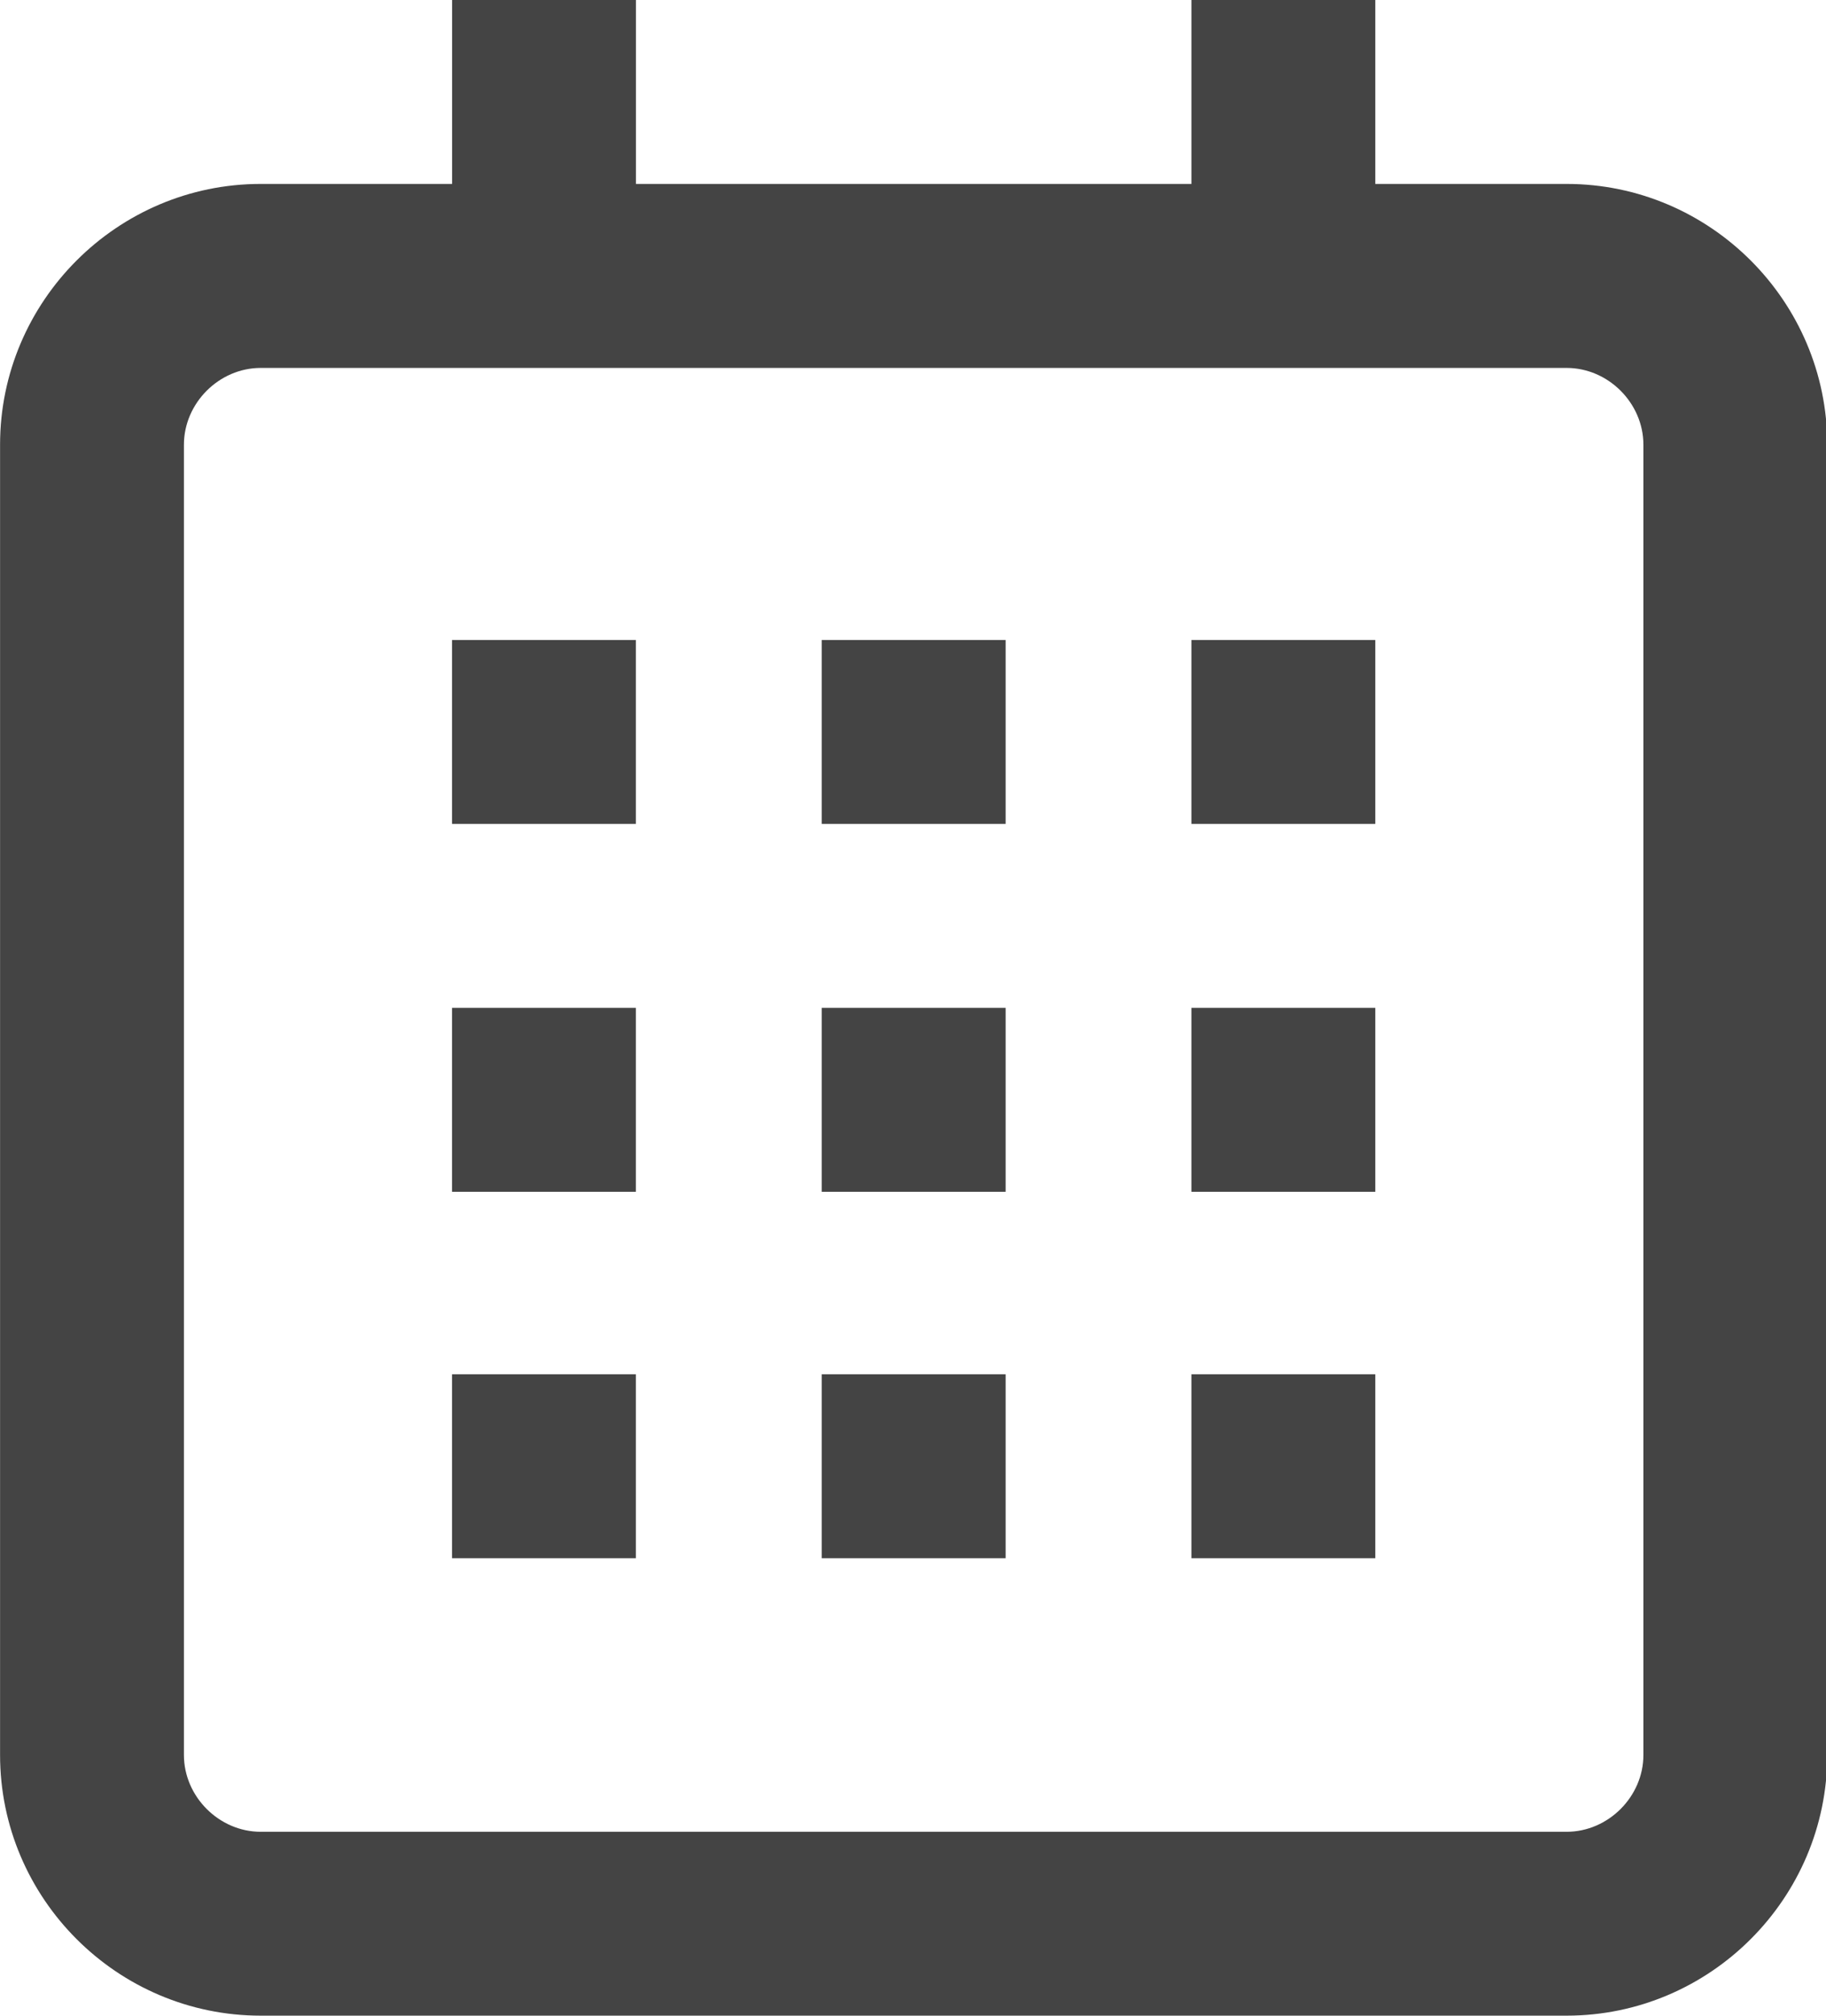 <?xml version="1.0" encoding="utf-8"?>
<!-- Generated by IcoMoon.io -->
<!DOCTYPE svg PUBLIC "-//W3C//DTD SVG 1.1//EN" "http://www.w3.org/Graphics/SVG/1.1/DTD/svg11.dtd">
<svg version="1.1" xmlns="http://www.w3.org/2000/svg" xmlns:xlink="http://www.w3.org/1999/xlink" width="29" height="32" viewBox="0 0 29 32">
<path fill="#444444" d="M24.88 2.92h-3.038v-2.92h-2.92v2.92h-8.822v-2.92h-2.92v2.92h-3.040c-2.278 0-4.139 1.862-4.139 4.139v20.801c0 2.278 1.862 4.139 4.139 4.139h20.741c2.278 0 4.139-1.862 4.139-4.139v-20.801c0-2.278-1.862-4.139-4.139-4.139zM26.1 27.861c0 0.661-0.559 1.219-1.219 1.219h-20.741c-0.66 0-1.219-0.558-1.219-1.219v-20.801c0-0.661 0.559-1.219 1.219-1.219h20.741c0.66 0 1.219 0.558 1.219 1.219v20.801z"></path>
<path fill="#444444" d="M7.179 10.16h2.92v2.92h-2.92v-2.92z"></path>
<path fill="#444444" d="M18.922 10.16h2.92v2.92h-2.92v-2.92z"></path>
<path fill="#444444" d="M13.051 10.16h2.92v2.92h-2.92v-2.92z"></path>
<path fill="#444444" d="M7.179 16h2.92v2.92h-2.92v-2.92z"></path>
<path fill="#444444" d="M18.922 16h2.92v2.92h-2.92v-2.92z"></path>
<path fill="#444444" d="M13.051 16h2.92v2.92h-2.92v-2.92z"></path>
<path fill="#444444" d="M7.179 21.817h2.92v2.92h-2.92v-2.92z"></path>
<path fill="#444444" d="M18.922 21.817h2.92v2.92h-2.92v-2.92z"></path>
<path fill="#444444" d="M13.051 21.817h2.92v2.92h-2.92v-2.92z"></path>
</svg>
